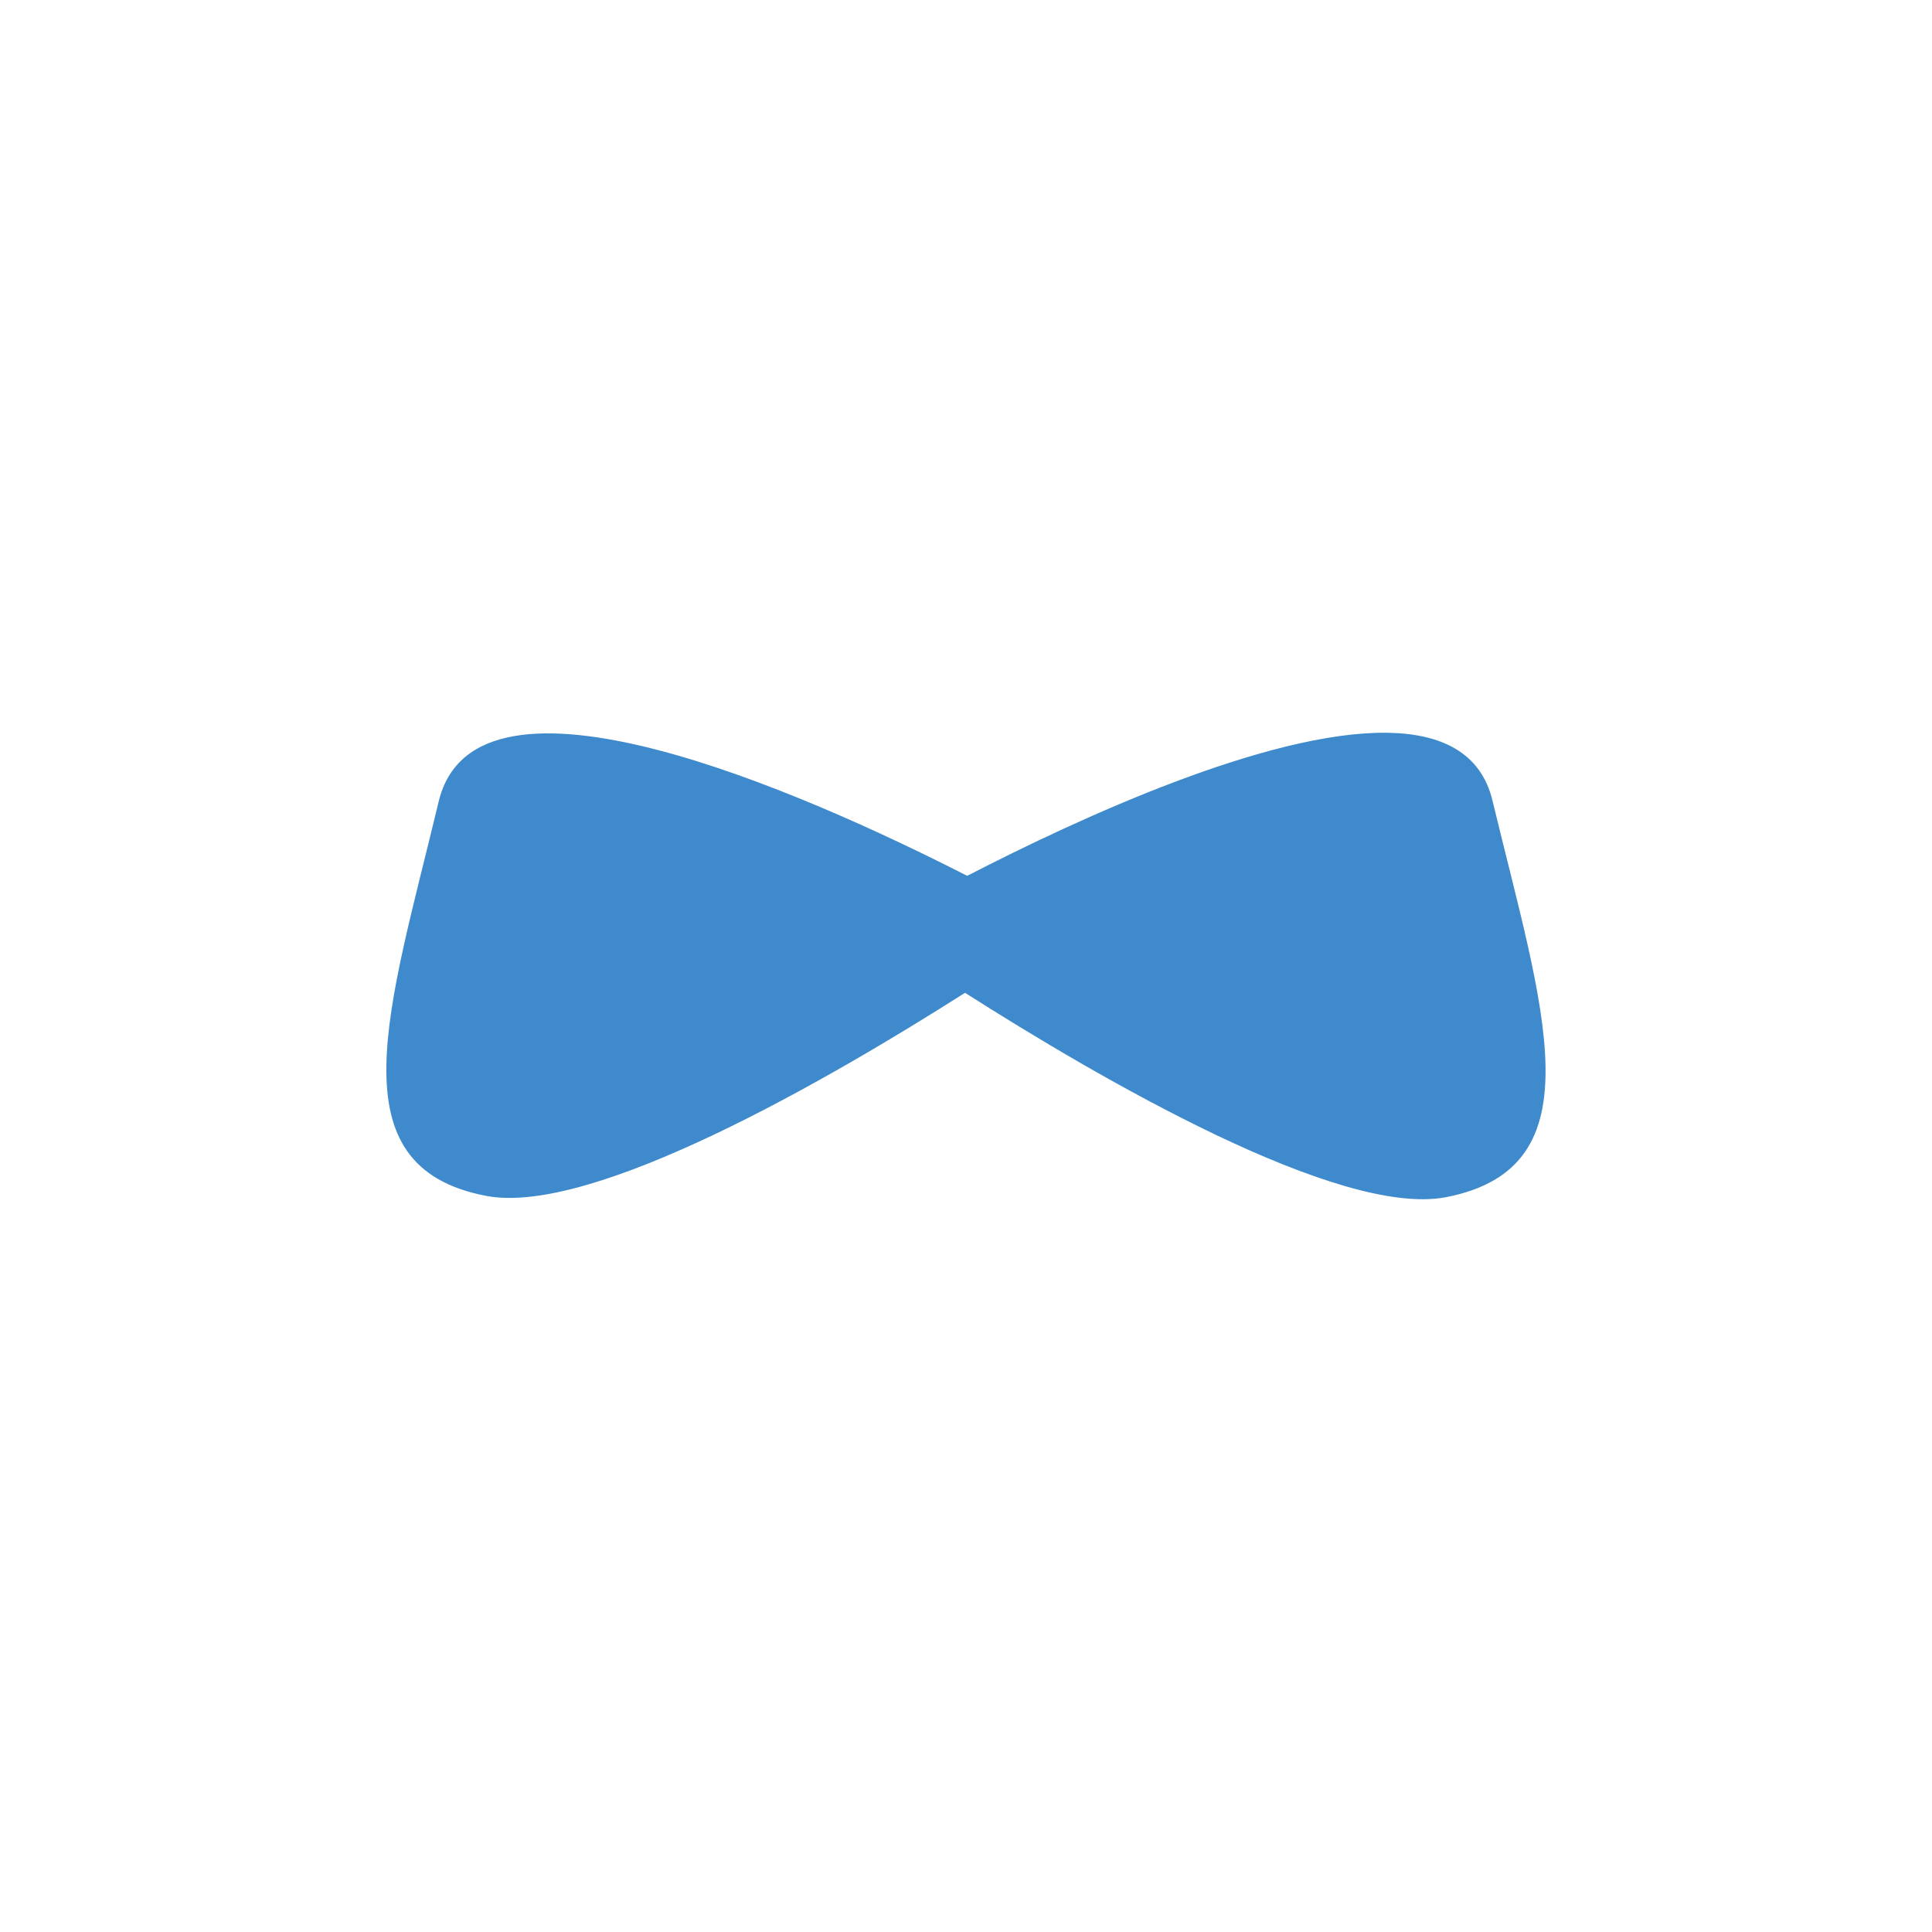 <?xml version="1.0" encoding="utf-8"?>
<svg role="img" viewBox="0 0 24 24" xmlns="http://www.w3.org/2000/svg">
	<title>JHipster</title>
	<path d="M20.709 7.171c-2.455-.029-6.332 1.749-8.684 2.962-3.434-1.75-10.178-4.729-10.942-1.54-1.03 4.297-2.187 7.563.985 8.167 2.207.42 7.122-2.43 9.912-4.205 2.78 1.771 7.746 4.66 9.96 4.231 3.168-.616 2-3.896.961-8.208-.24-1-1.067-1.394-2.192-1.407z" transform="translate(4.8, 4.8) scale(0.6)" fill="#3E8ACC"></path>
</svg>
